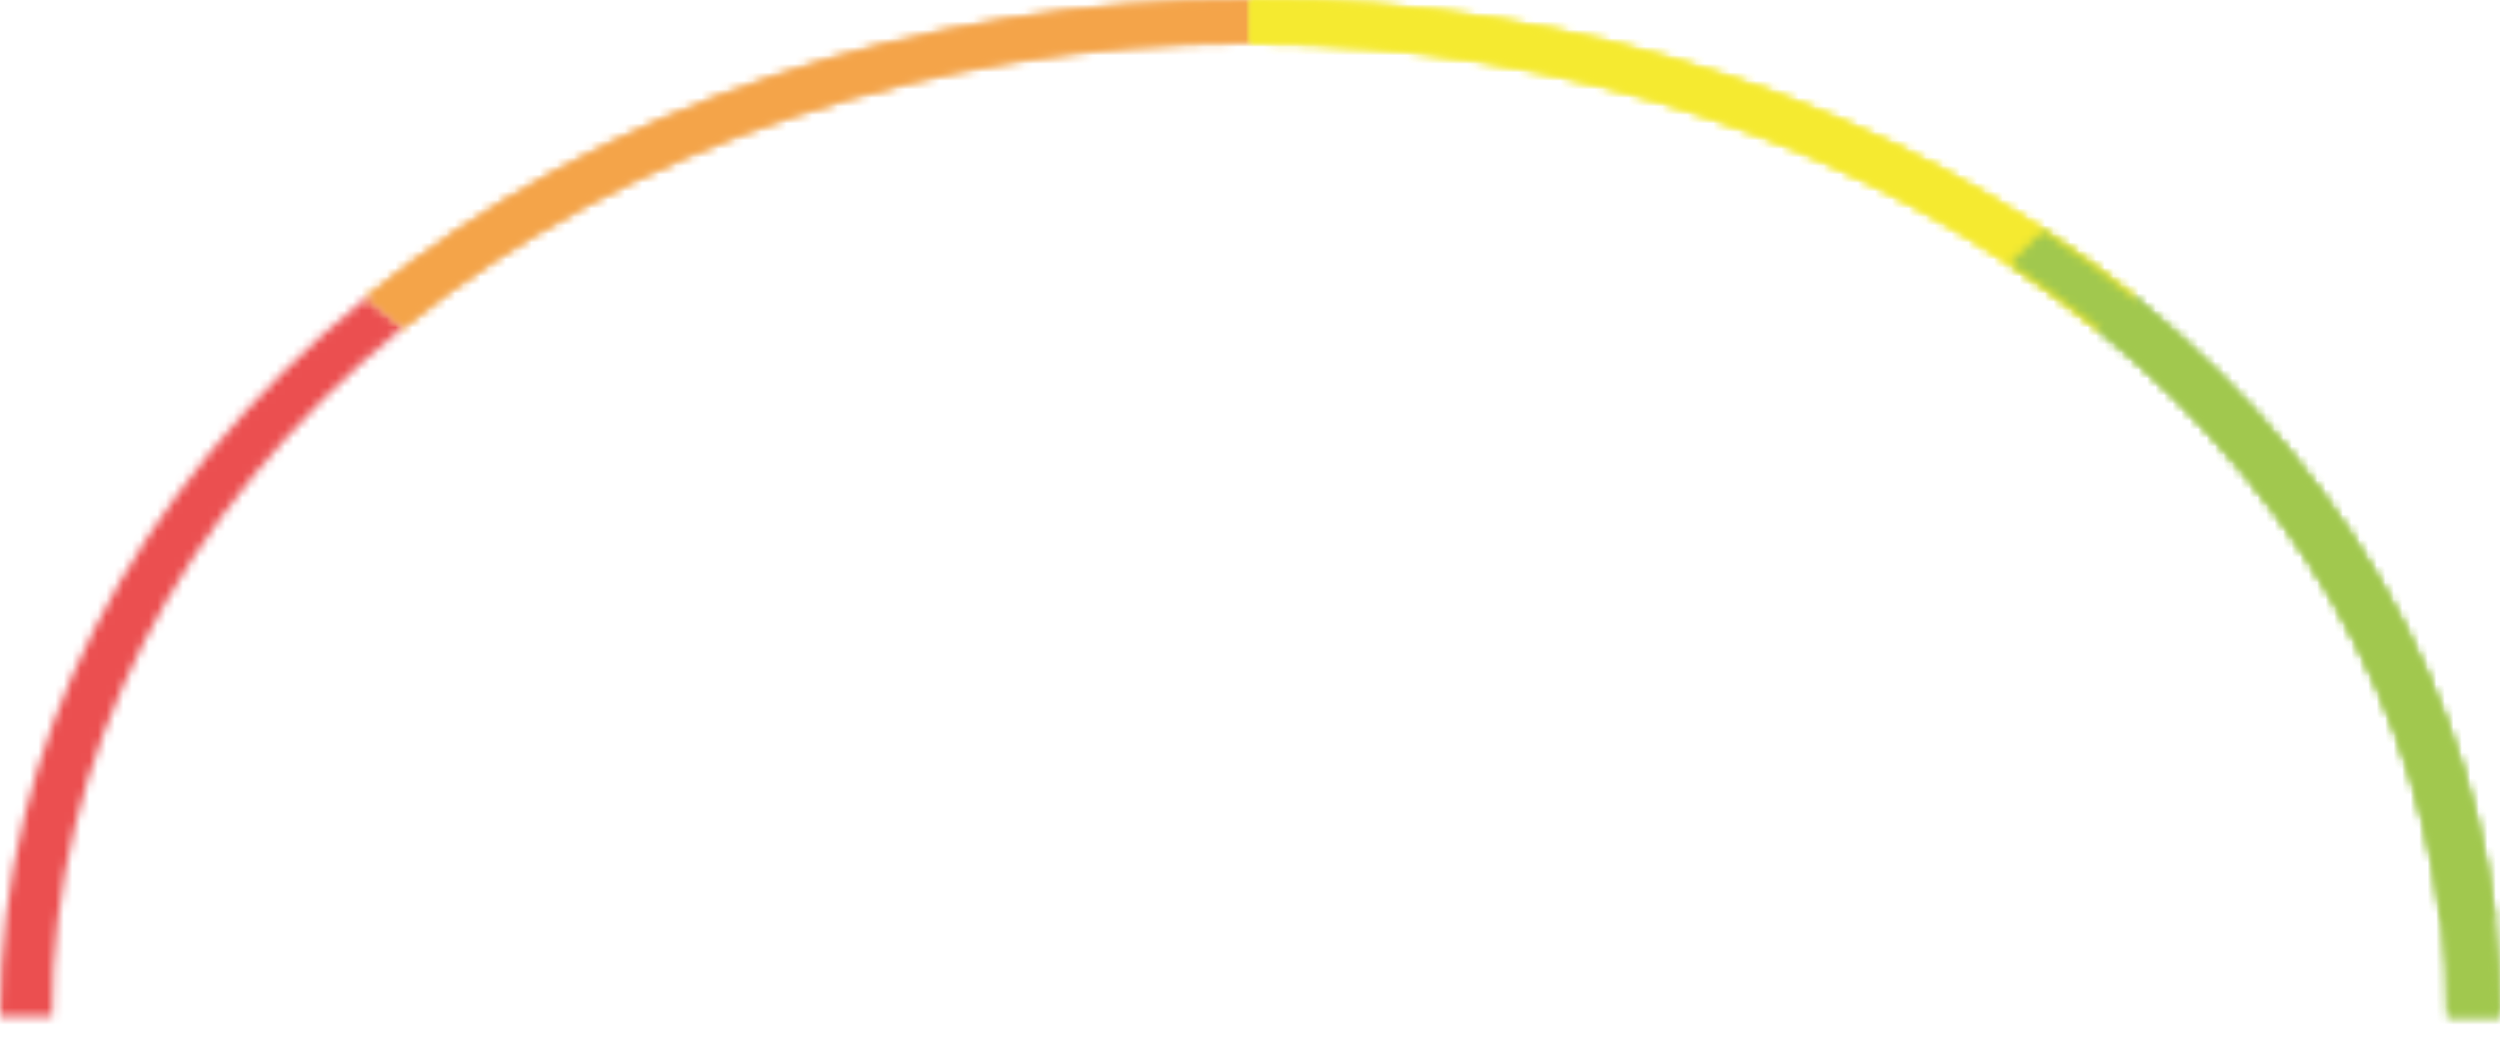 <svg width="294" height="124" viewBox="0 0 294 124" fill="none" xmlns="http://www.w3.org/2000/svg">
<mask id="path-1-inside-1_203_57" fill="white">
<path d="M294 119.5C294 103.807 290.198 88.268 282.81 73.769C275.423 59.271 264.595 46.097 250.945 35.001L246.61 38.525C259.691 49.158 270.067 61.783 277.147 75.676C284.226 89.57 287.87 104.461 287.87 119.5H294Z"/>
</mask>
<path d="M294 119.5C294 103.807 290.198 88.268 282.81 73.769C275.423 59.271 264.595 46.097 250.945 35.001L246.61 38.525C259.691 49.158 270.067 61.783 277.147 75.676C284.226 89.57 287.87 104.461 287.87 119.5H294Z" stroke="#A1C84E" stroke-width="24" mask="url(#path-1-inside-1_203_57)"/>
<mask id="path-2-inside-2_203_57" fill="white">
<path d="M294 119.5C294 103.807 290.198 88.268 282.81 73.769C275.423 59.271 264.595 46.097 250.945 35.001L246.61 38.525C259.691 49.158 270.067 61.783 277.147 75.676C284.226 89.57 287.87 104.461 287.87 119.5H294Z"/>
</mask>
<path d="M294 119.5C294 103.807 290.198 88.268 282.81 73.769C275.423 59.271 264.595 46.097 250.945 35.001L246.61 38.525C259.691 49.158 270.067 61.783 277.147 75.676C284.226 89.57 287.87 104.461 287.87 119.5H294Z" stroke="#A1C84E" stroke-width="24" mask="url(#path-2-inside-2_203_57)"/>
<mask id="path-3-inside-3_203_57" fill="white">
<path d="M250.945 35.001C223.377 12.59 185.987 3.7794e-07 147 0L147 4.983C184.361 4.983 220.192 17.048 246.61 38.525L250.945 35.001Z"/>
</mask>
<path d="M250.945 35.001C223.377 12.59 185.987 3.7794e-07 147 0L147 4.983C184.361 4.983 220.192 17.048 246.61 38.525L250.945 35.001Z" stroke="#F5EA30" stroke-width="24" mask="url(#path-3-inside-3_203_57)"/>
<mask id="path-4-inside-4_203_57" fill="white">
<path d="M147 0C108.013 -3.7794e-07 70.623 12.59 43.055 35.001L47.39 38.525C73.808 17.048 109.639 4.983 147 4.983L147 0Z"/>
</mask>
<path d="M147 0C108.013 -3.7794e-07 70.623 12.59 43.055 35.001L47.39 38.525C73.808 17.048 109.639 4.983 147 4.983L147 0Z" stroke="#F4A449" stroke-width="24" mask="url(#path-4-inside-4_203_57)"/>
<mask id="path-5-inside-5_203_57" fill="white">
<path d="M43.055 35.001C15.488 57.411 3.40834e-06 87.807 0 119.5L6.13 119.5C6.13 89.128 20.972 60.001 47.39 38.525L43.055 35.001Z"/>
</mask>
<path d="M43.055 35.001C15.488 57.411 3.40834e-06 87.807 0 119.5L6.13 119.5C6.13 89.128 20.972 60.001 47.39 38.525L43.055 35.001Z" stroke="#EB4F50" stroke-width="24" mask="url(#path-5-inside-5_203_57)"/>
<mask id="path-6-inside-6_203_57" fill="white">
<path d="M147 0C108.013 -3.7794e-07 70.623 12.59 43.055 35.001L47.39 38.525C73.808 17.048 109.639 4.983 147 4.983L147 0Z"/>
</mask>
<path d="M147 0C108.013 -3.7794e-07 70.623 12.59 43.055 35.001L47.39 38.525C73.808 17.048 109.639 4.983 147 4.983L147 0Z" stroke="#F4A449" stroke-width="24" mask="url(#path-6-inside-6_203_57)"/>
<mask id="path-7-inside-7_203_57" fill="white">
<path d="M250.945 35.001C223.377 12.59 185.987 3.7794e-07 147 0L147 4.983C184.361 4.983 220.192 17.048 246.61 38.525L250.945 35.001Z"/>
</mask>
<path d="M250.945 35.001C223.377 12.59 185.987 3.7794e-07 147 0L147 4.983C184.361 4.983 220.192 17.048 246.61 38.525L250.945 35.001Z" stroke="#F5EA30" stroke-width="24" mask="url(#path-7-inside-7_203_57)"/>
<mask id="path-8-inside-8_203_57" fill="white">
<path d="M250.945 35.001C223.377 12.59 185.987 3.7794e-07 147 0L147 4.983C184.361 4.983 220.192 17.048 246.61 38.525L250.945 35.001Z"/>
</mask>
<path d="M250.945 35.001C223.377 12.59 185.987 3.7794e-07 147 0L147 4.983C184.361 4.983 220.192 17.048 246.61 38.525L250.945 35.001Z" stroke="#F5EA30" stroke-width="24" mask="url(#path-8-inside-8_203_57)"/>
<mask id="path-9-inside-9_203_57" fill="white">
<path d="M293.295 107.807C289.48 76.266 270.408 47.248 240.275 27.138L236.385 30.989C265.262 50.261 283.538 78.068 287.194 108.294L293.295 107.807Z"/>
</mask>
<path d="M293.295 107.807C289.48 76.266 270.408 47.248 240.275 27.138L236.385 30.989C265.262 50.261 283.538 78.068 287.194 108.294L293.295 107.807Z" stroke="#A1C84E" stroke-width="24" mask="url(#path-9-inside-9_203_57)"/>
</svg>
